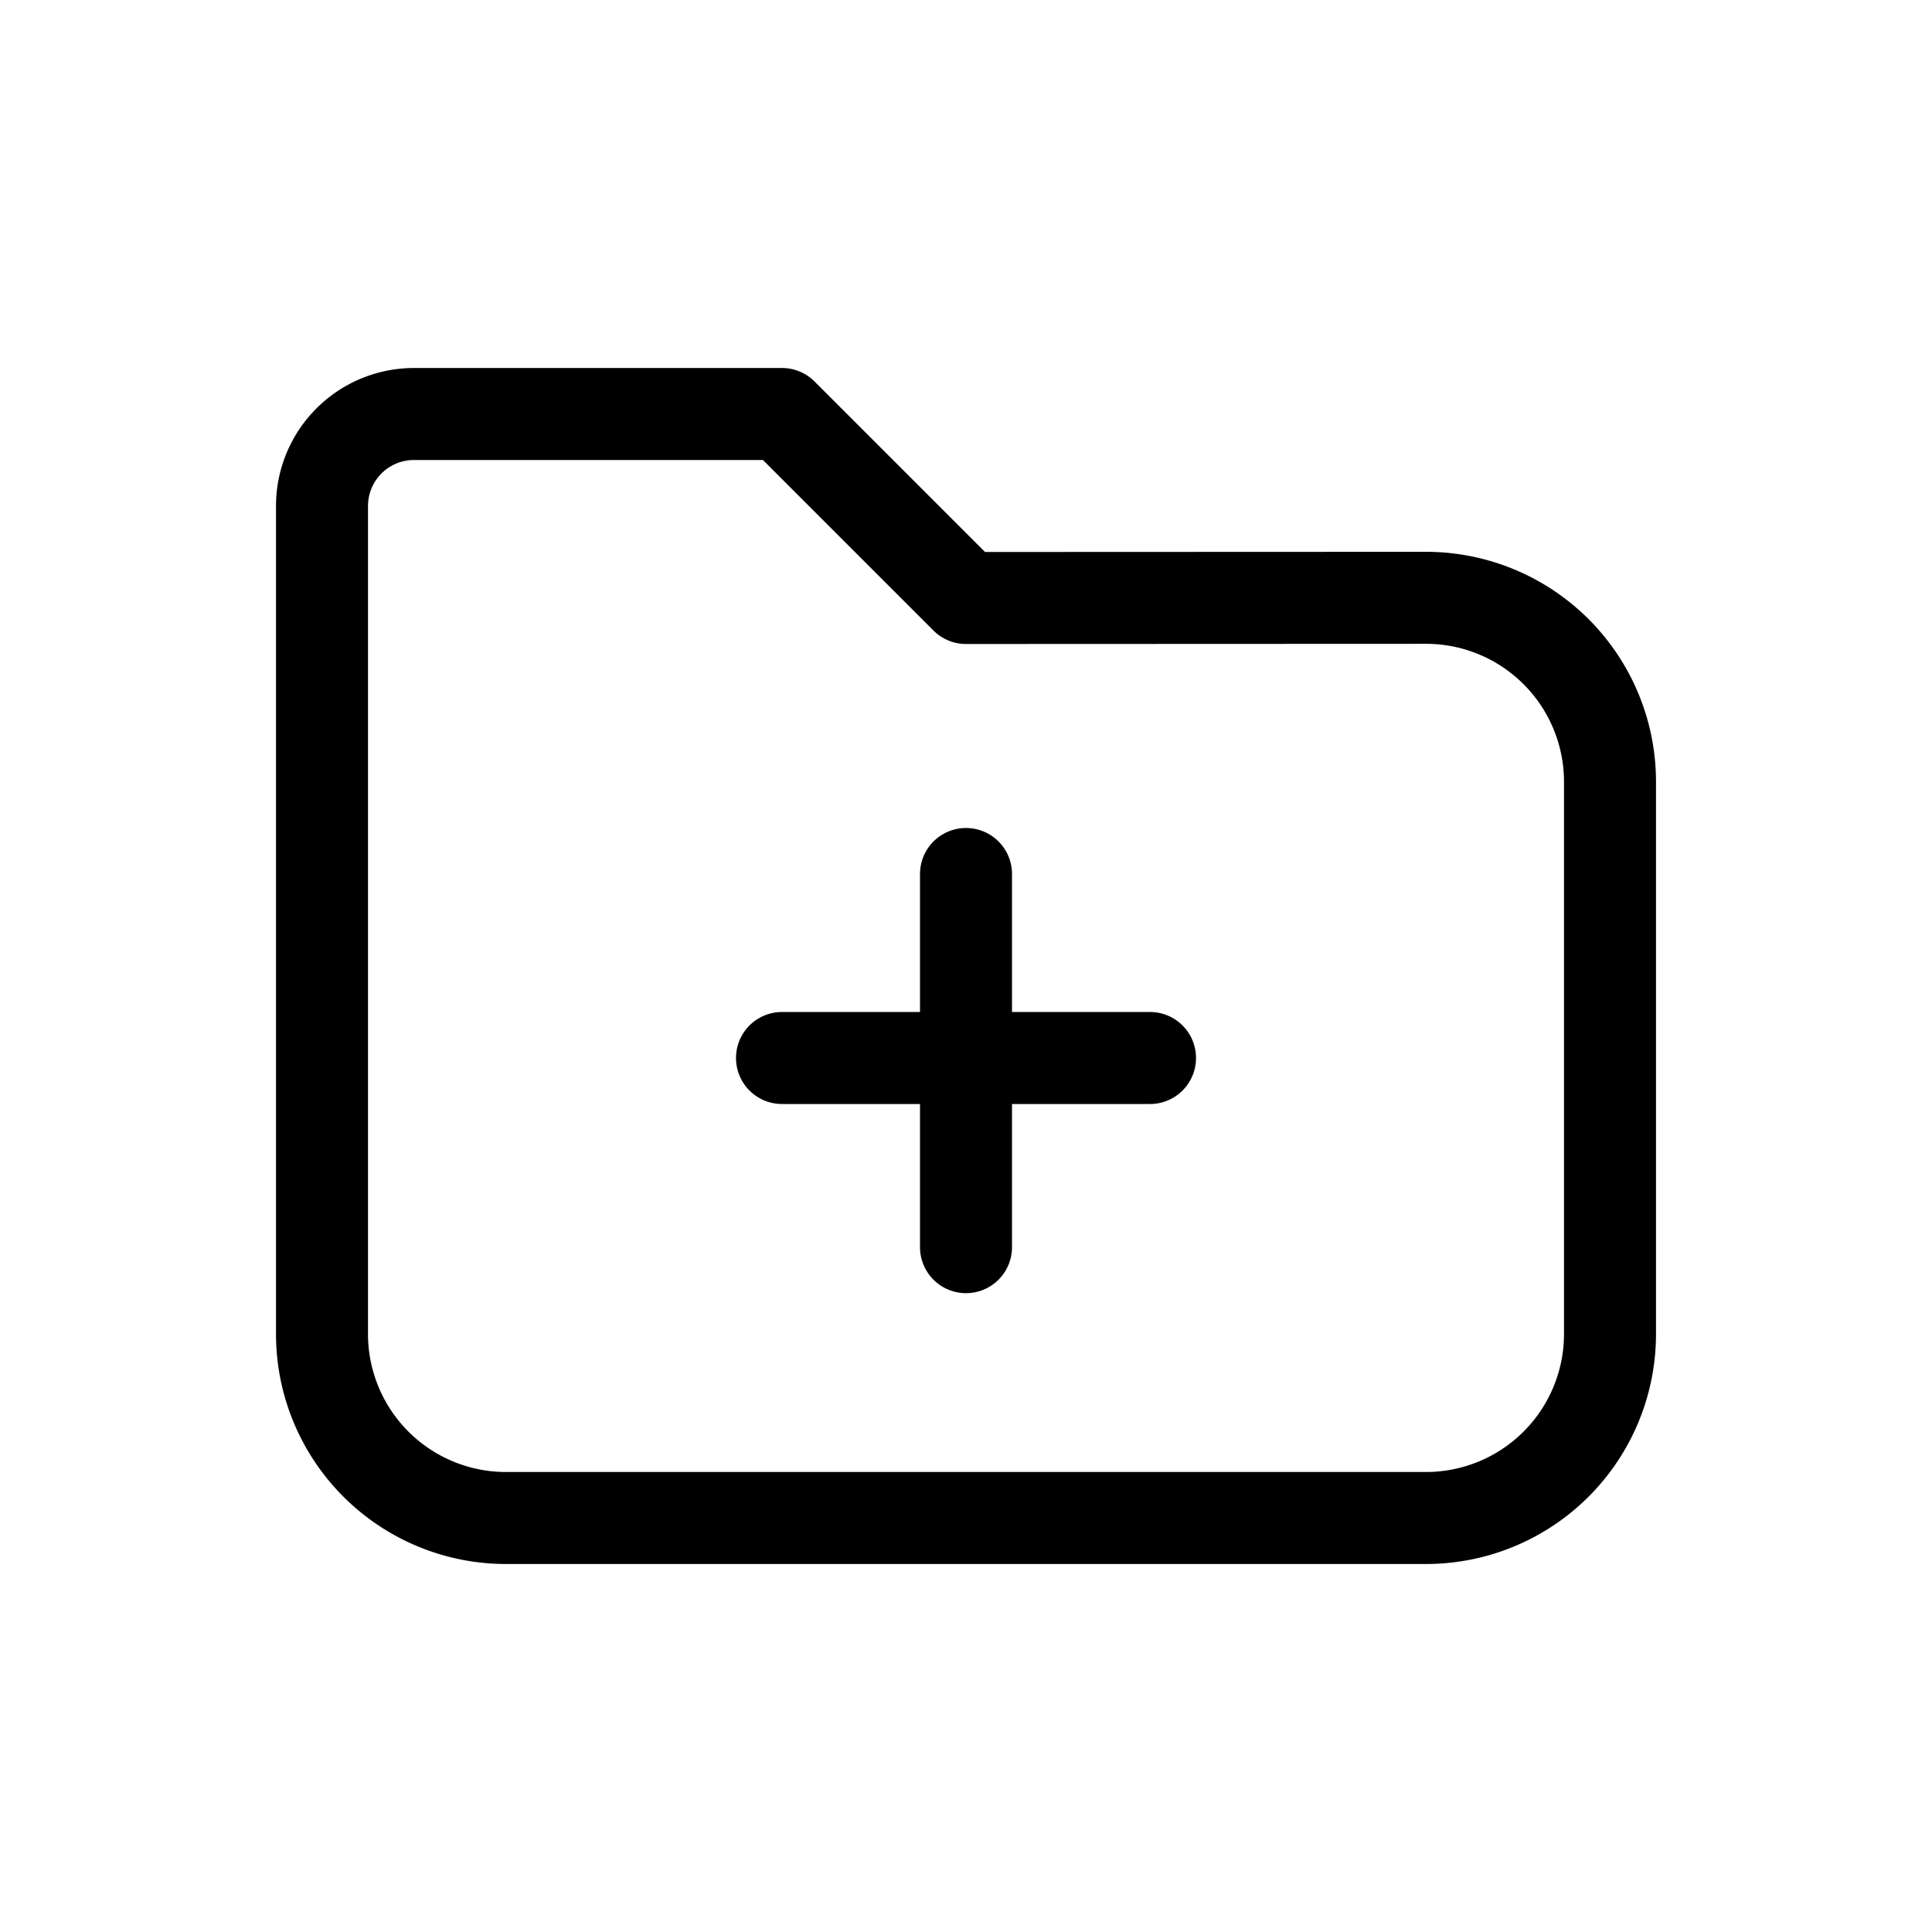 <svg xmlns="http://www.w3.org/2000/svg" width="3em" height="3em" viewBox="0 0 21 21"><path fill="none" stroke="currentColor" stroke-linecap="round" stroke-linejoin="round" d="M3.5 5.5v9a2 2 0 0 0 2 2h10a2 2 0 0 0 2-2V8.497a2 2 0 0 0-2-1.999l-5 .002l-2-2h-4a1 1 0 0 0-1 1m5 6h4m-2 2.056V9.5"/></svg>